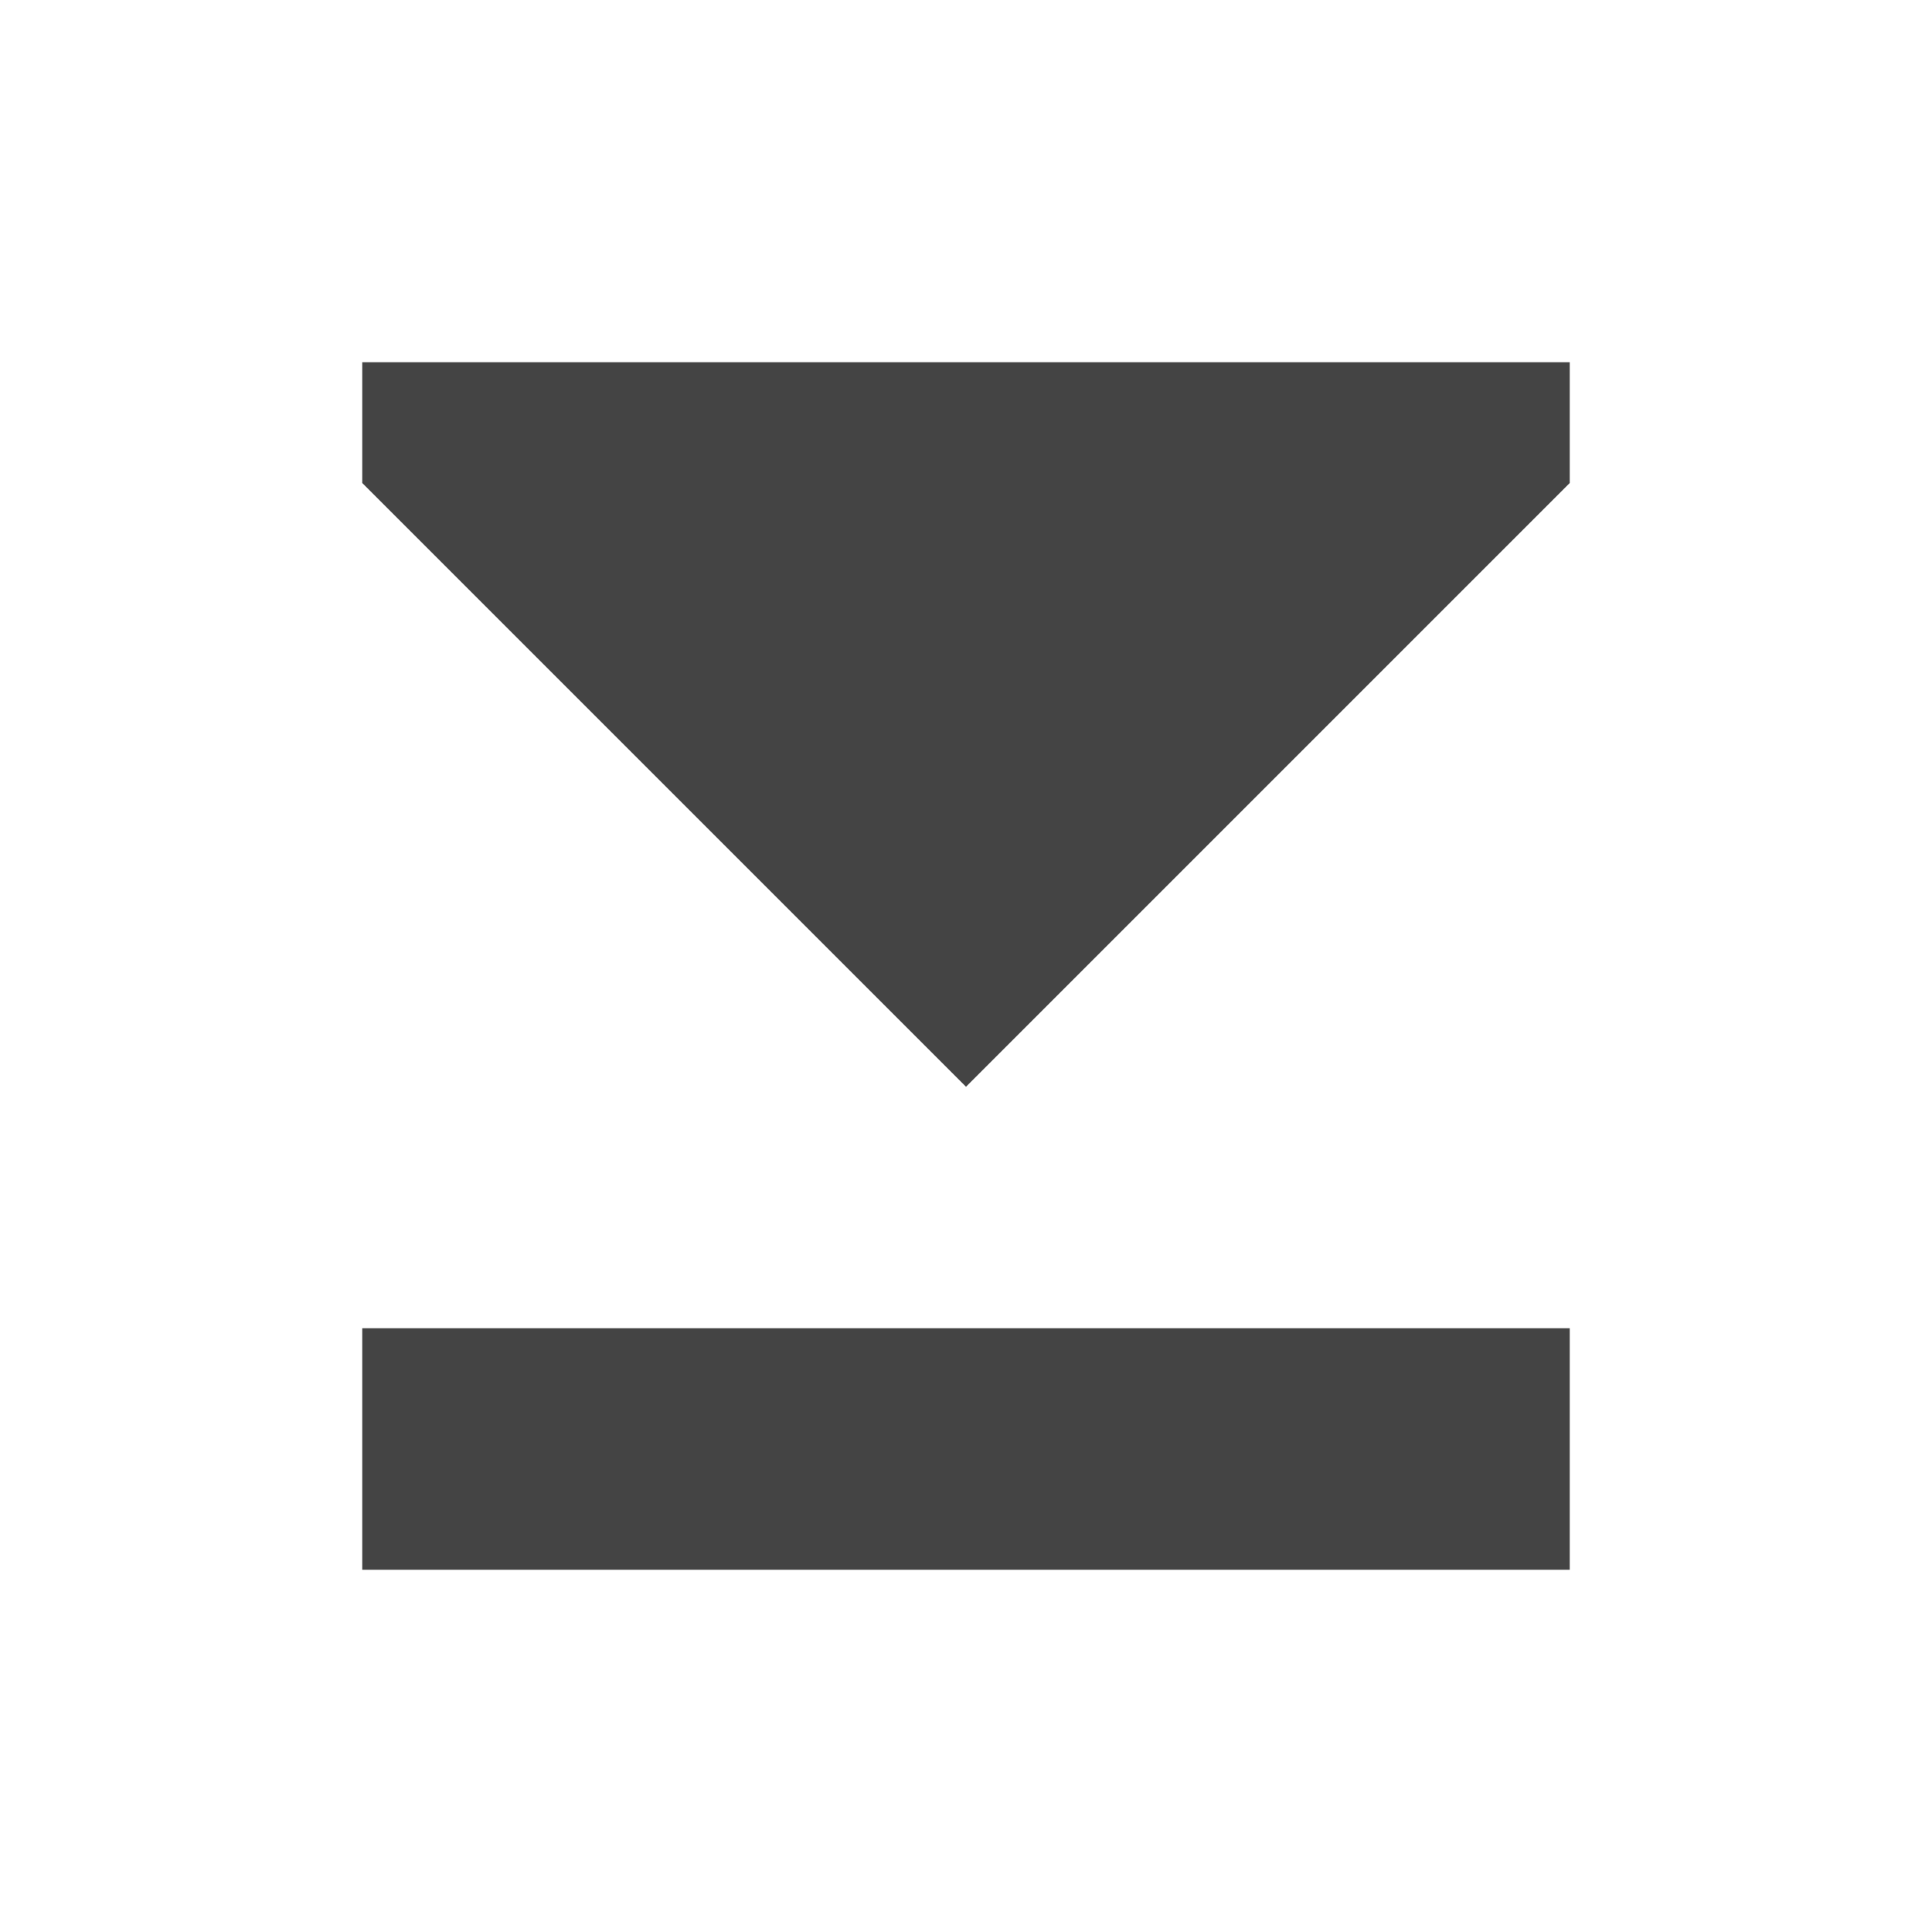<svg xmlns="http://www.w3.org/2000/svg" width="16" height="16" version="1.1">
 <path style="fill:#444444" d="M 3 3 L 3 4 L 8 9 L 13 4 L 13 3 L 3 3 z M 3 11 L 3 13 L 13 13 L 13 11 L 3 11 z"/>
</svg>
